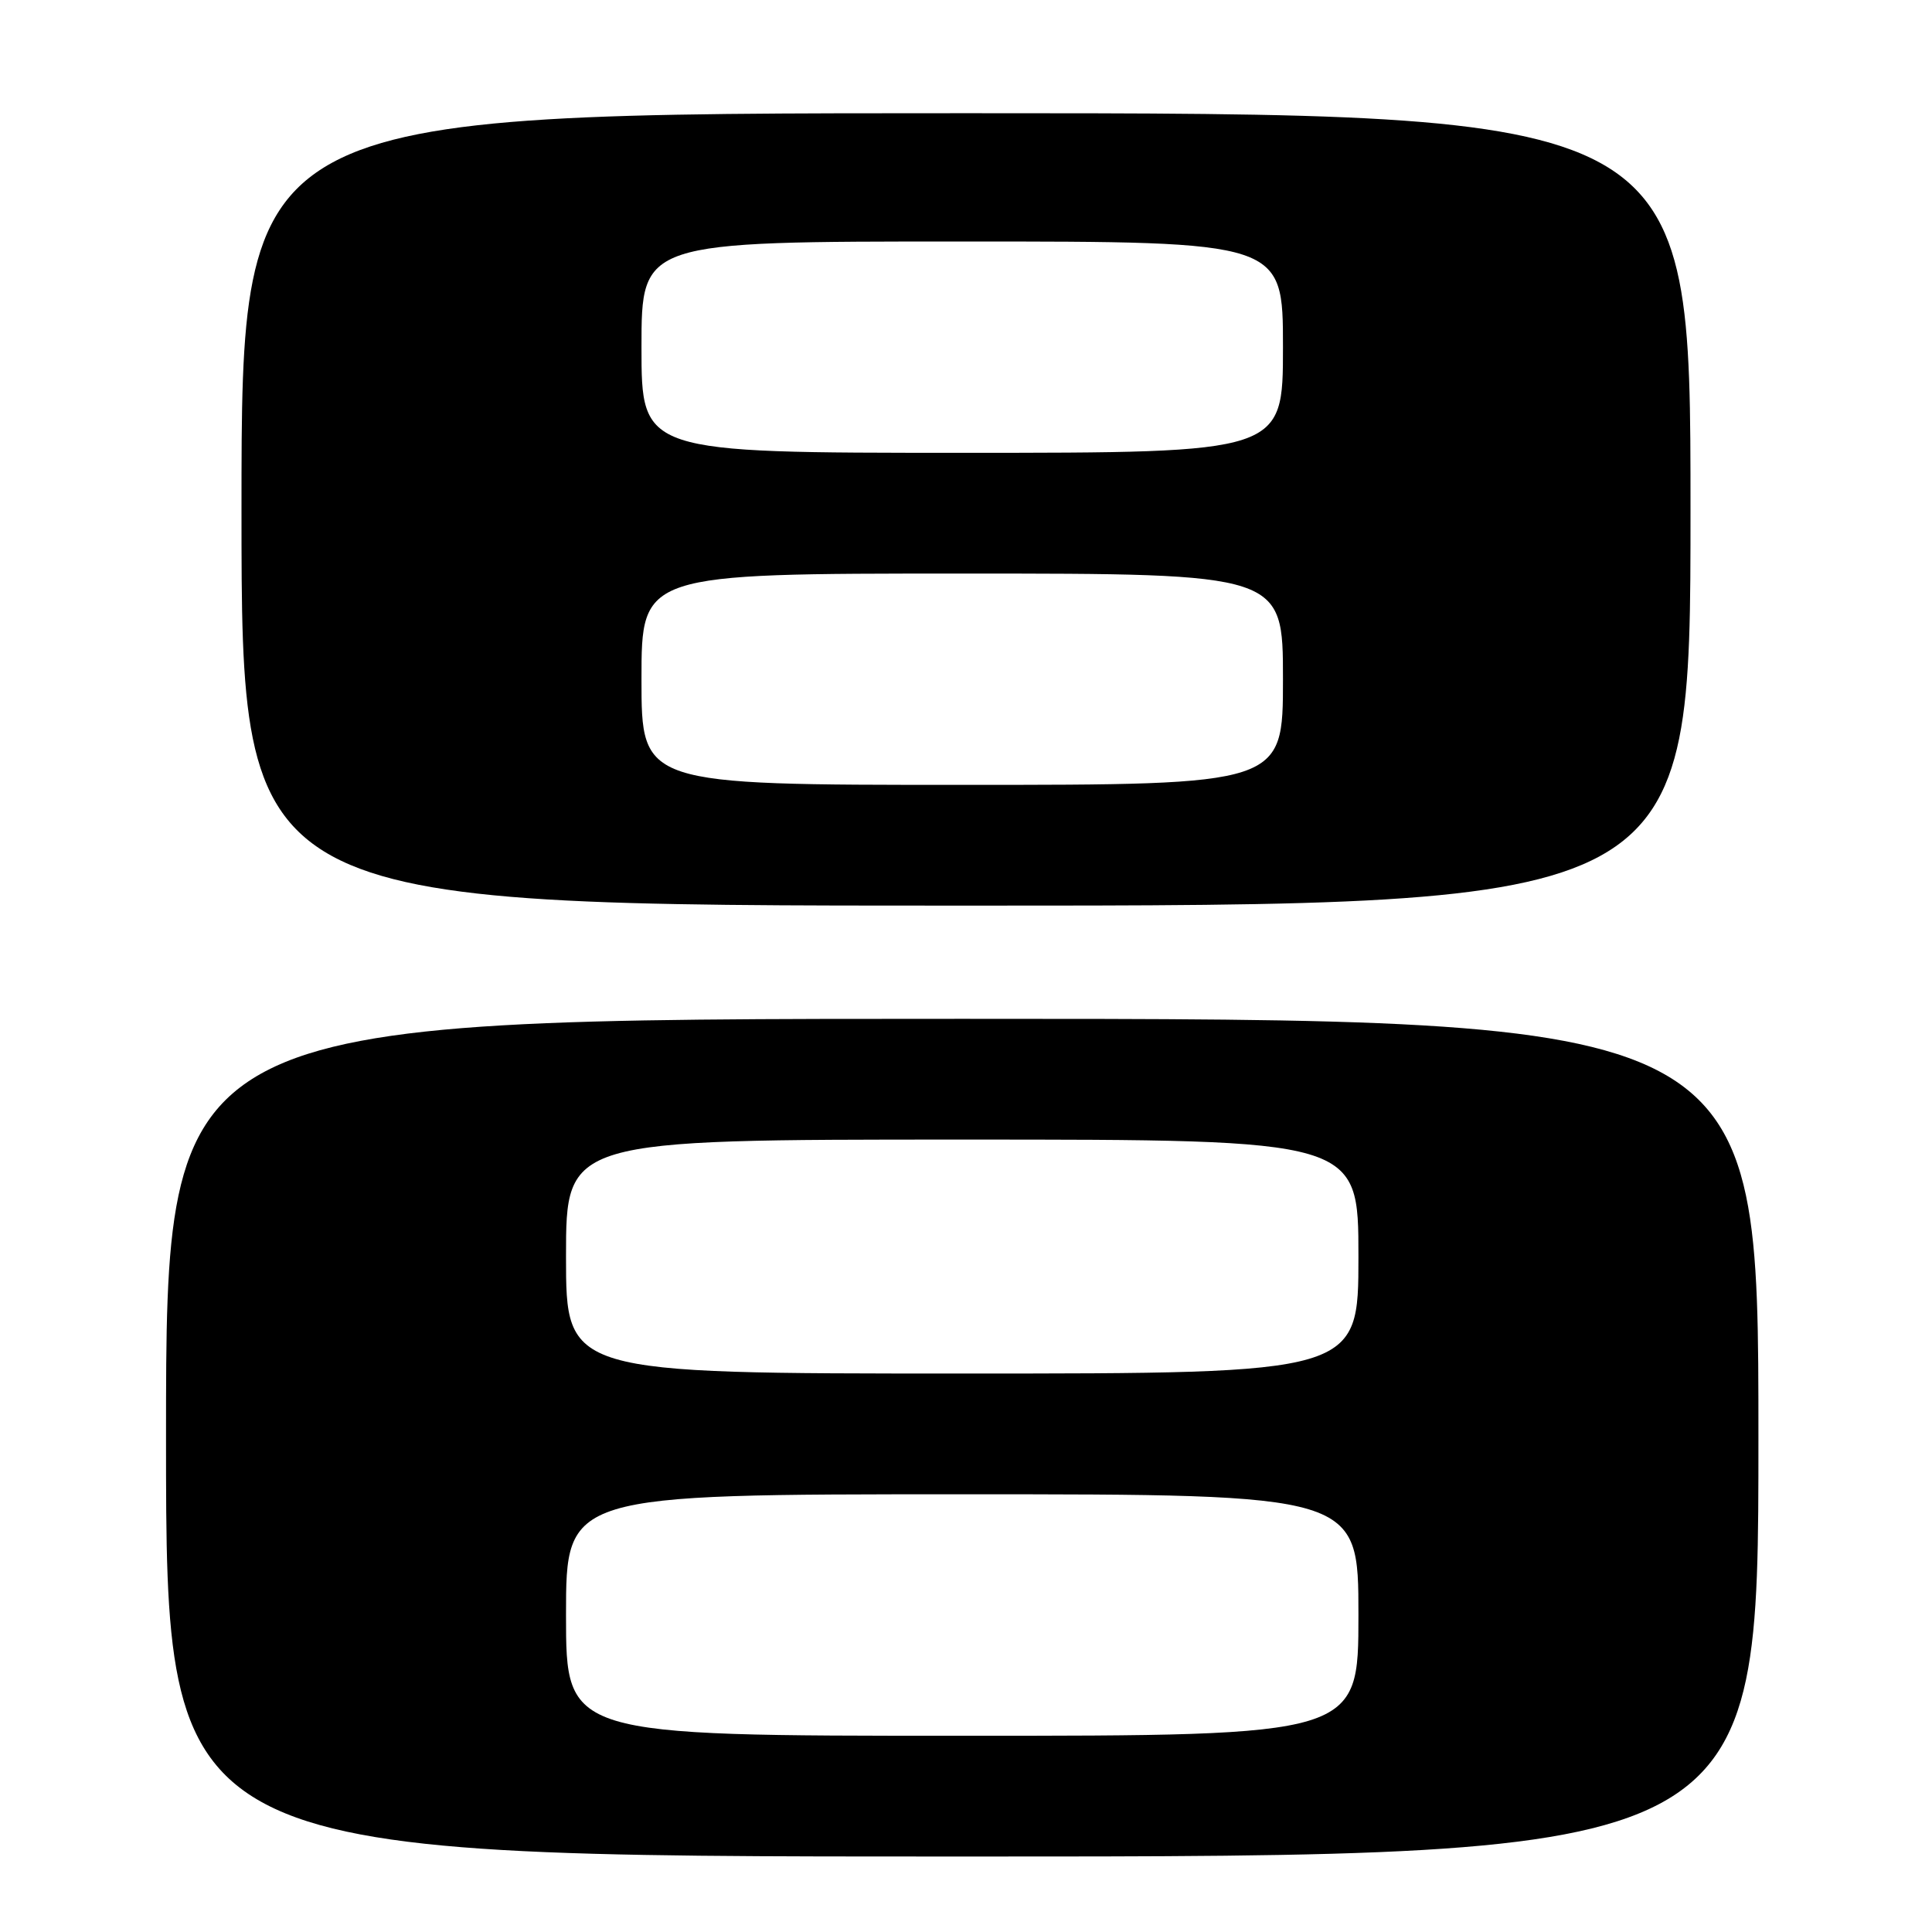 <?xml version="1.0" encoding="UTF-8" standalone="no"?>
<!DOCTYPE svg PUBLIC "-//W3C//DTD SVG 1.1//EN" "http://www.w3.org/Graphics/SVG/1.1/DTD/svg11.dtd" >
<svg xmlns="http://www.w3.org/2000/svg" xmlns:xlink="http://www.w3.org/1999/xlink" version="1.1" viewBox="0 0 256 256">
 <g >
 <path fill="currentColor"
d=" M 233.00 190.50 C 233.00 135.00 233.00 135.00 127.50 135.00 C 22.00 135.00 22.00 135.00 22.00 190.50 C 22.00 246.00 22.00 246.00 127.50 246.00 C 233.00 246.00 233.00 246.00 233.00 190.50 Z  M 224.00 67.50 C 224.00 15.00 224.00 15.00 128.00 15.00 C 32.00 15.00 32.00 15.00 32.00 67.50 C 32.00 120.00 32.00 120.00 128.00 120.00 C 224.00 120.00 224.00 120.00 224.00 67.50 Z  M 75.00 214.00 C 75.00 198.00 75.00 198.00 127.50 198.00 C 180.00 198.00 180.00 198.00 180.00 214.00 C 180.00 230.00 180.00 230.00 127.50 230.00 C 75.00 230.00 75.00 230.00 75.00 214.00 Z  M 75.00 166.50 C 75.00 151.00 75.00 151.00 127.50 151.00 C 180.00 151.00 180.00 151.00 180.00 166.50 C 180.00 182.00 180.00 182.00 127.50 182.00 C 75.00 182.00 75.00 182.00 75.00 166.50 Z  M 85.00 90.00 C 85.00 76.00 85.00 76.00 127.50 76.00 C 170.00 76.00 170.00 76.00 170.00 90.00 C 170.00 104.00 170.00 104.00 127.50 104.00 C 85.00 104.00 85.00 104.00 85.00 90.00 Z  M 85.00 46.00 C 85.00 32.00 85.00 32.00 127.50 32.00 C 170.00 32.00 170.00 32.00 170.00 46.00 C 170.00 60.00 170.00 60.00 127.50 60.00 C 85.00 60.00 85.00 60.00 85.00 46.00 Z "/>
</g>
</svg>